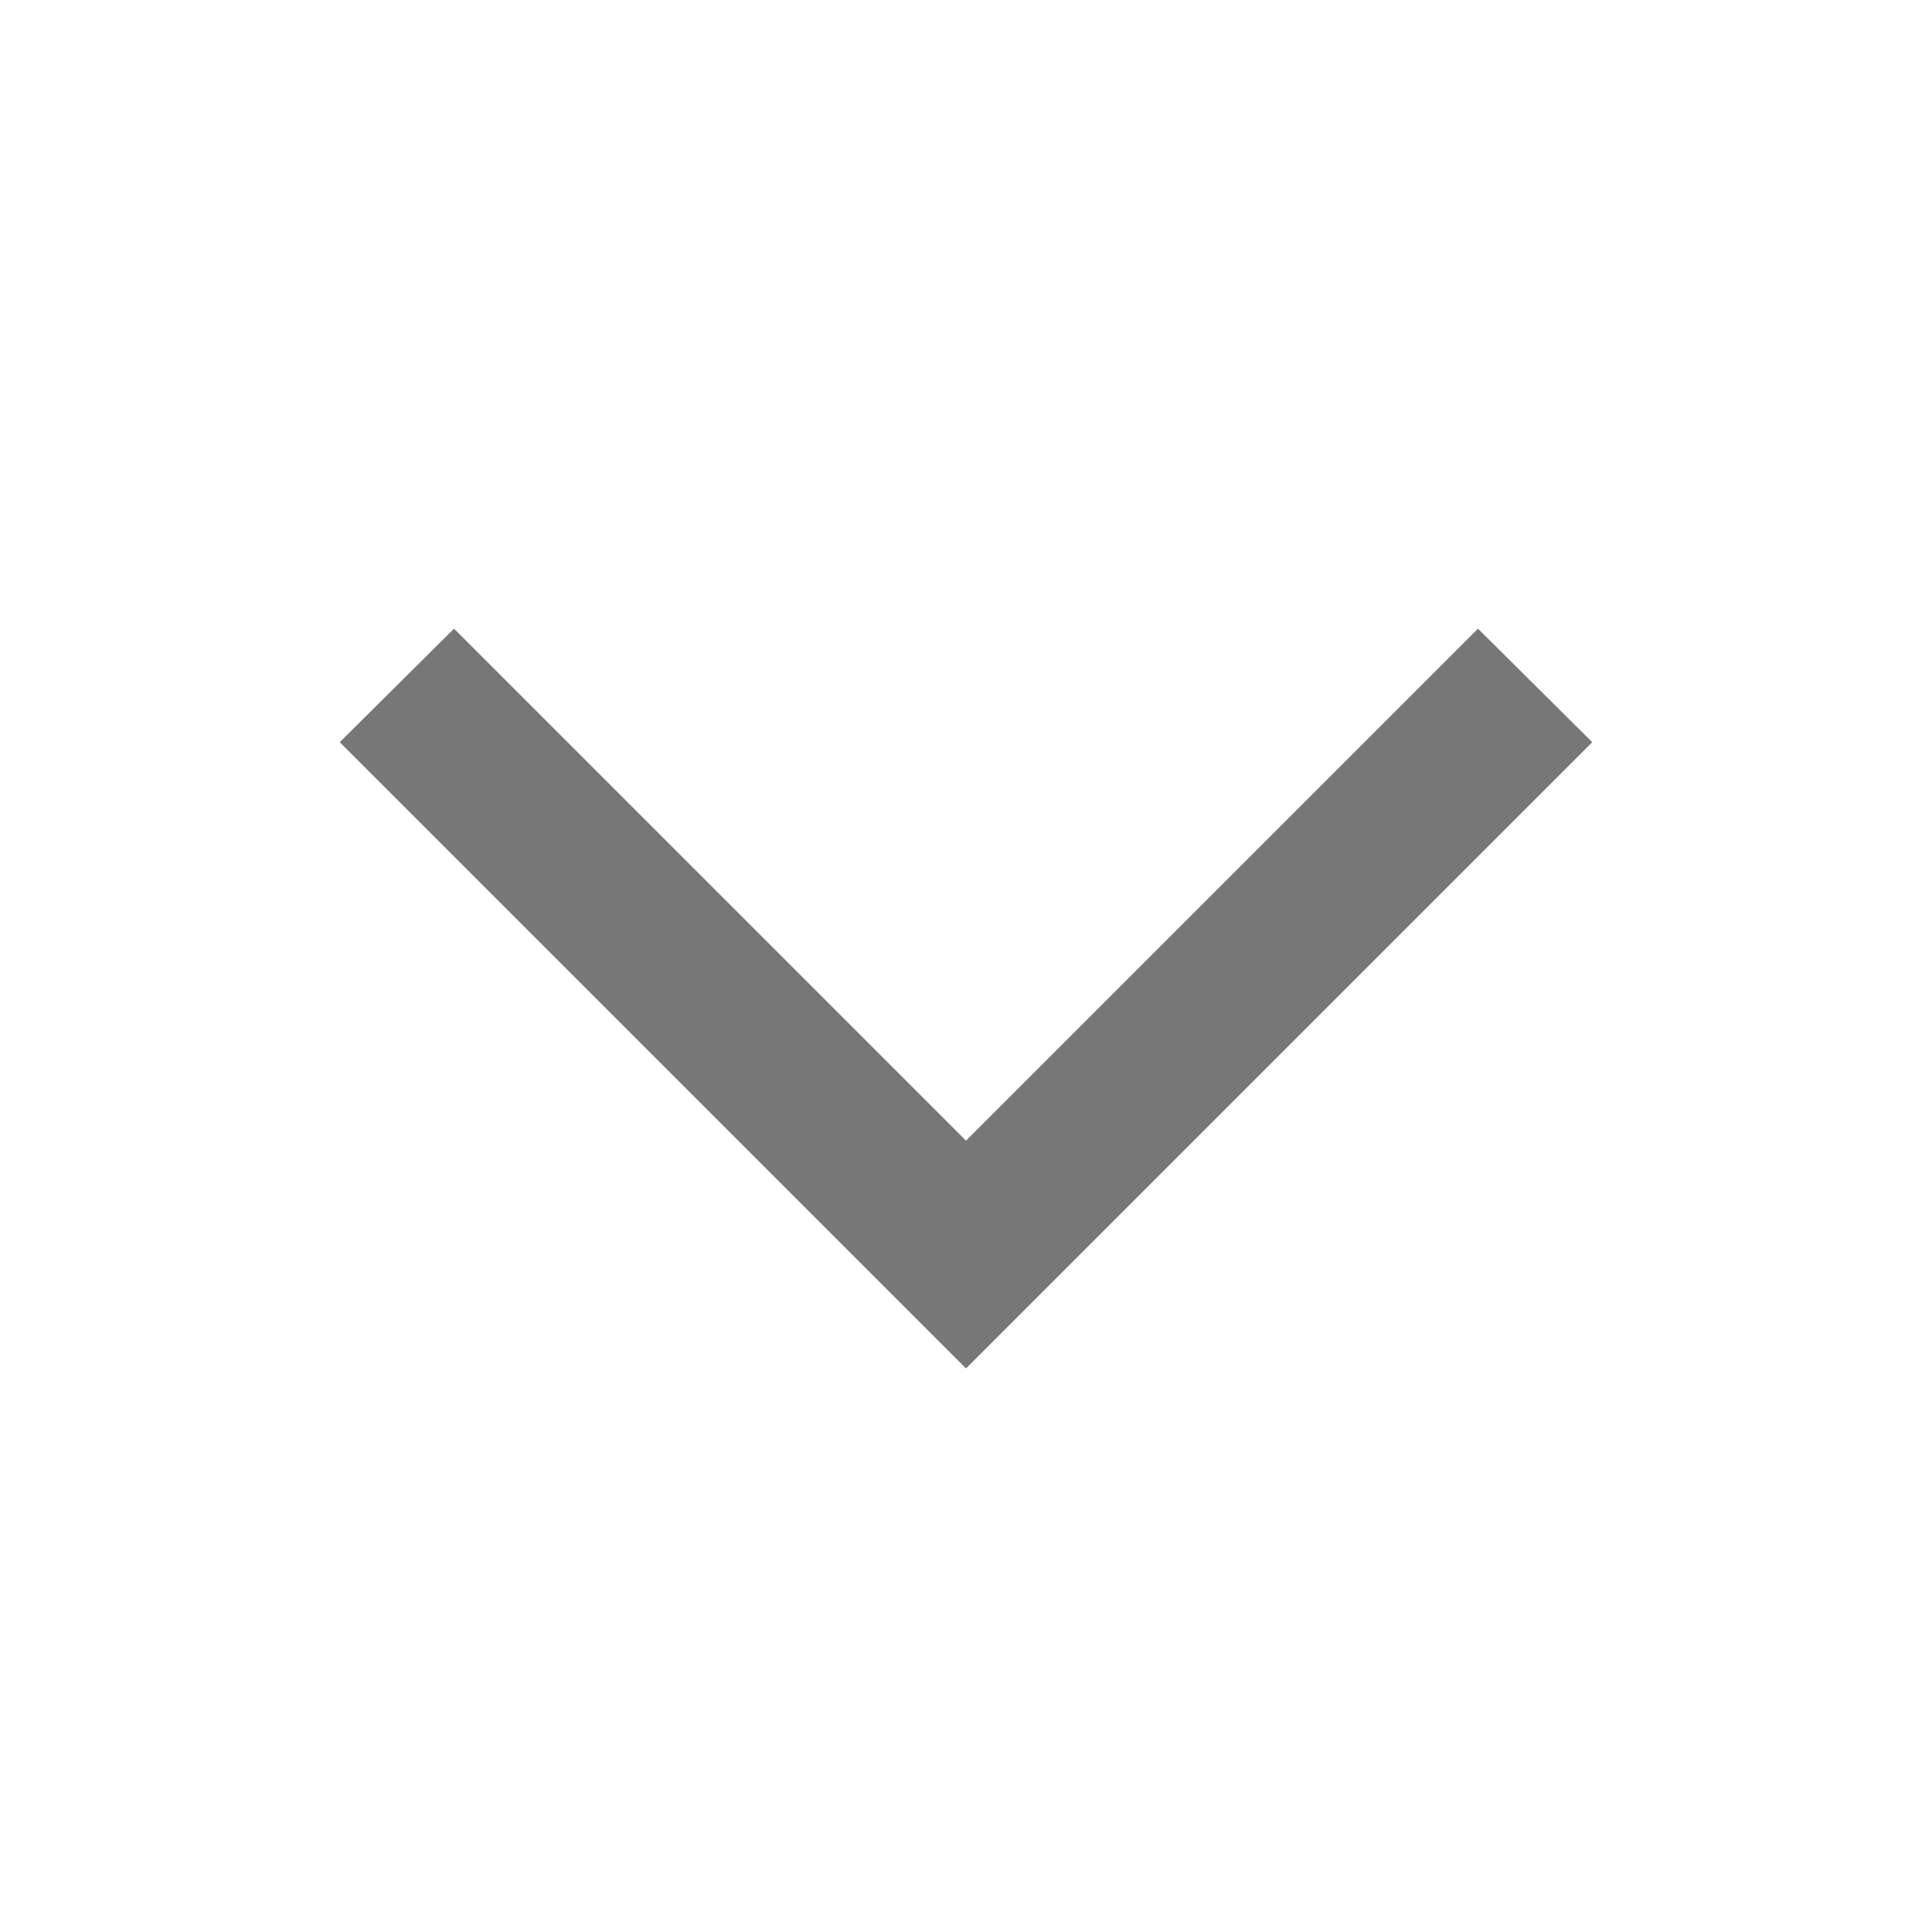 <svg width="20" height="20" viewBox="0 0 20 20" fill="none" xmlns="http://www.w3.org/2000/svg">
    <path d="M16.483 7.683L15.3 6.508L10 11.808L4.7 6.508L3.517 7.683L10 14.166L16.483 7.683Z"
          fill="#777777"/>
</svg>
